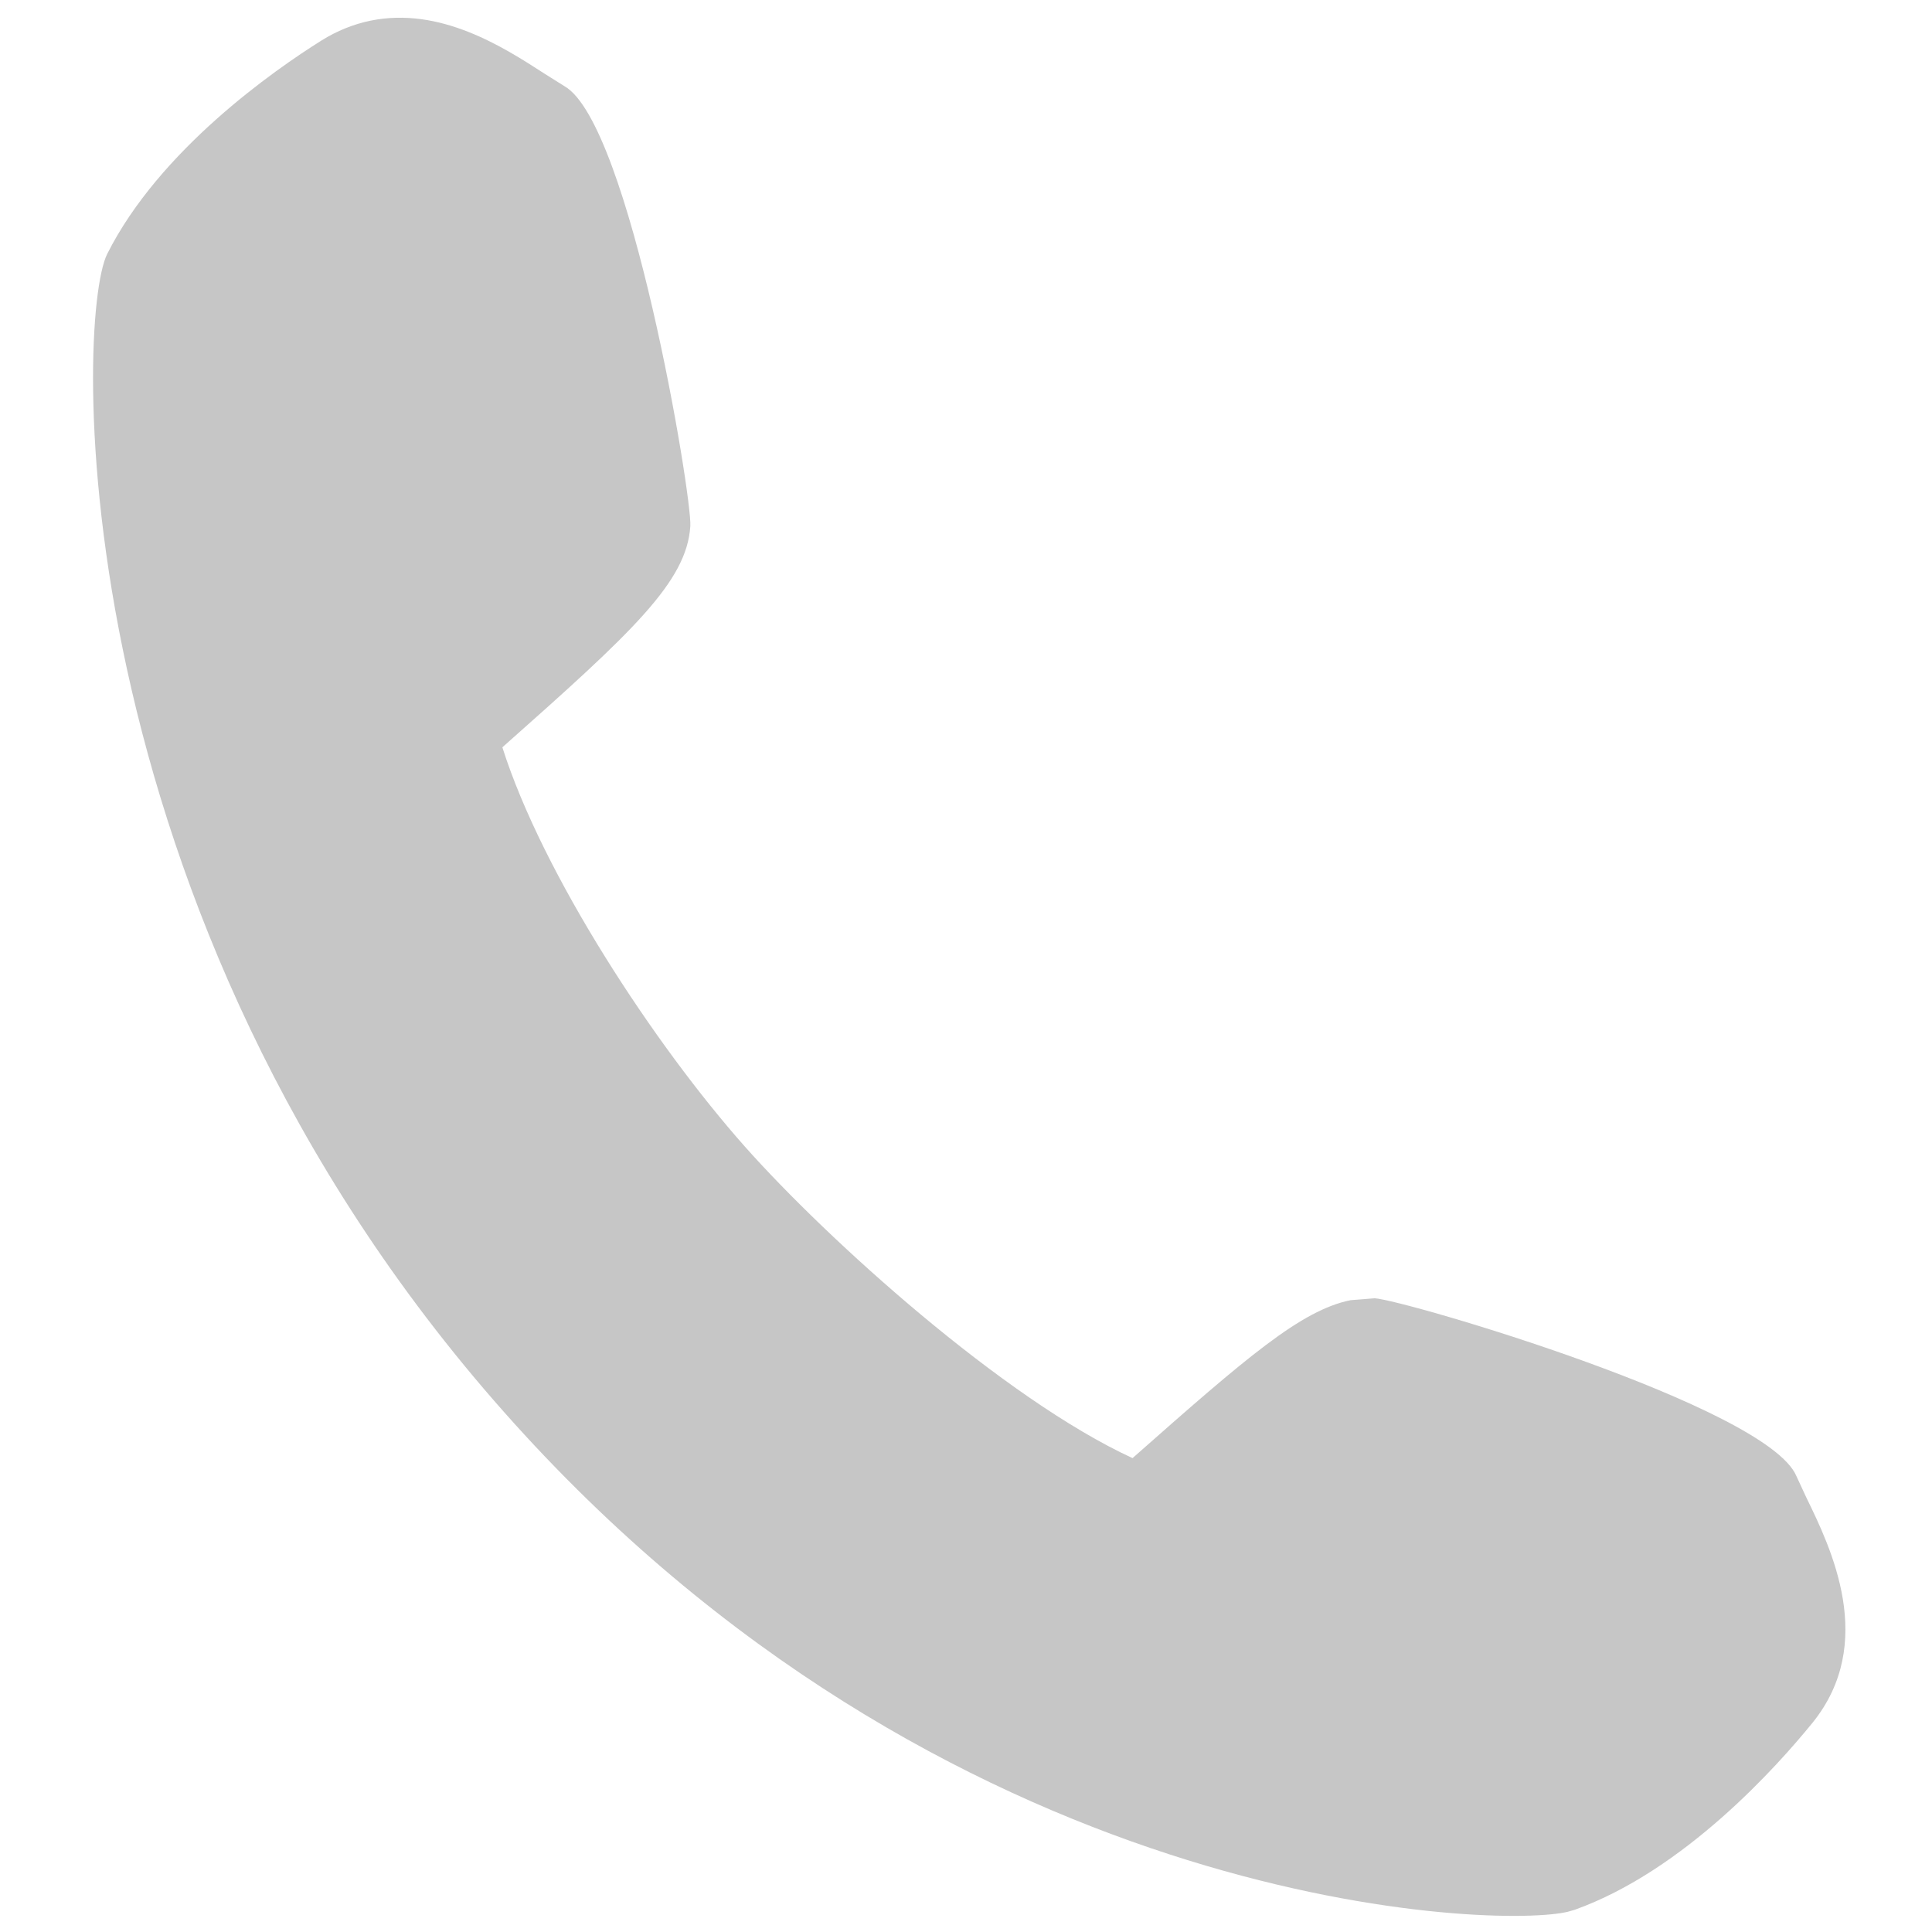 <?xml version="1.0" encoding="utf-8"?>
<!-- Generator: Adobe Illustrator 16.0.4, SVG Export Plug-In . SVG Version: 6.00 Build 0)  -->
<!DOCTYPE svg PUBLIC "-//W3C//DTD SVG 1.1//EN" "http://www.w3.org/Graphics/SVG/1.1/DTD/svg11.dtd">
<svg version="1.1" id="Layer_1" xmlns="http://www.w3.org/2000/svg" xmlns:xlink="http://www.w3.org/1999/xlink" x="0px" y="0px"
	 width="600px" height="600px" viewBox="0 0 600 600" enable-background="new 0 0 600 600" xml:space="preserve">
<path fill="#C6C6C6" d="M560.913,464.946l-3.047-6.577c-9.178-21.588-121.651-54.621-130.941-55.179l-7.506,0.595
	c-15.345,3.121-32.179,17.649-67.701,49.047c-39.979-18.43-94.675-67.774-120.462-96.831
	c-27.905-31.454-62.721-84.383-75.243-123.919c40.426-35.838,57.296-51.407,58.374-68.723
	c0.557-9.308-18.728-124.866-39.053-136.571l-6.131-3.846c-12.893-8.342-32.475-20.956-54.174-16.516
	c-5.276,1.096-10.404,3.158-15.16,6.131c-14.64,9.177-50.311,33.961-66.585,66.325C23.25,99.06,18.717,283.081,156.57,438.564
	c136.292,153.792,304.316,160.481,329.583,155.316l0.67-0.149l2.229-0.632c34.074-12.224,62.981-44.699,73.869-58.112
	C582.911,510.203,568.643,480.774,560.913,464.946z"/>
</svg>
